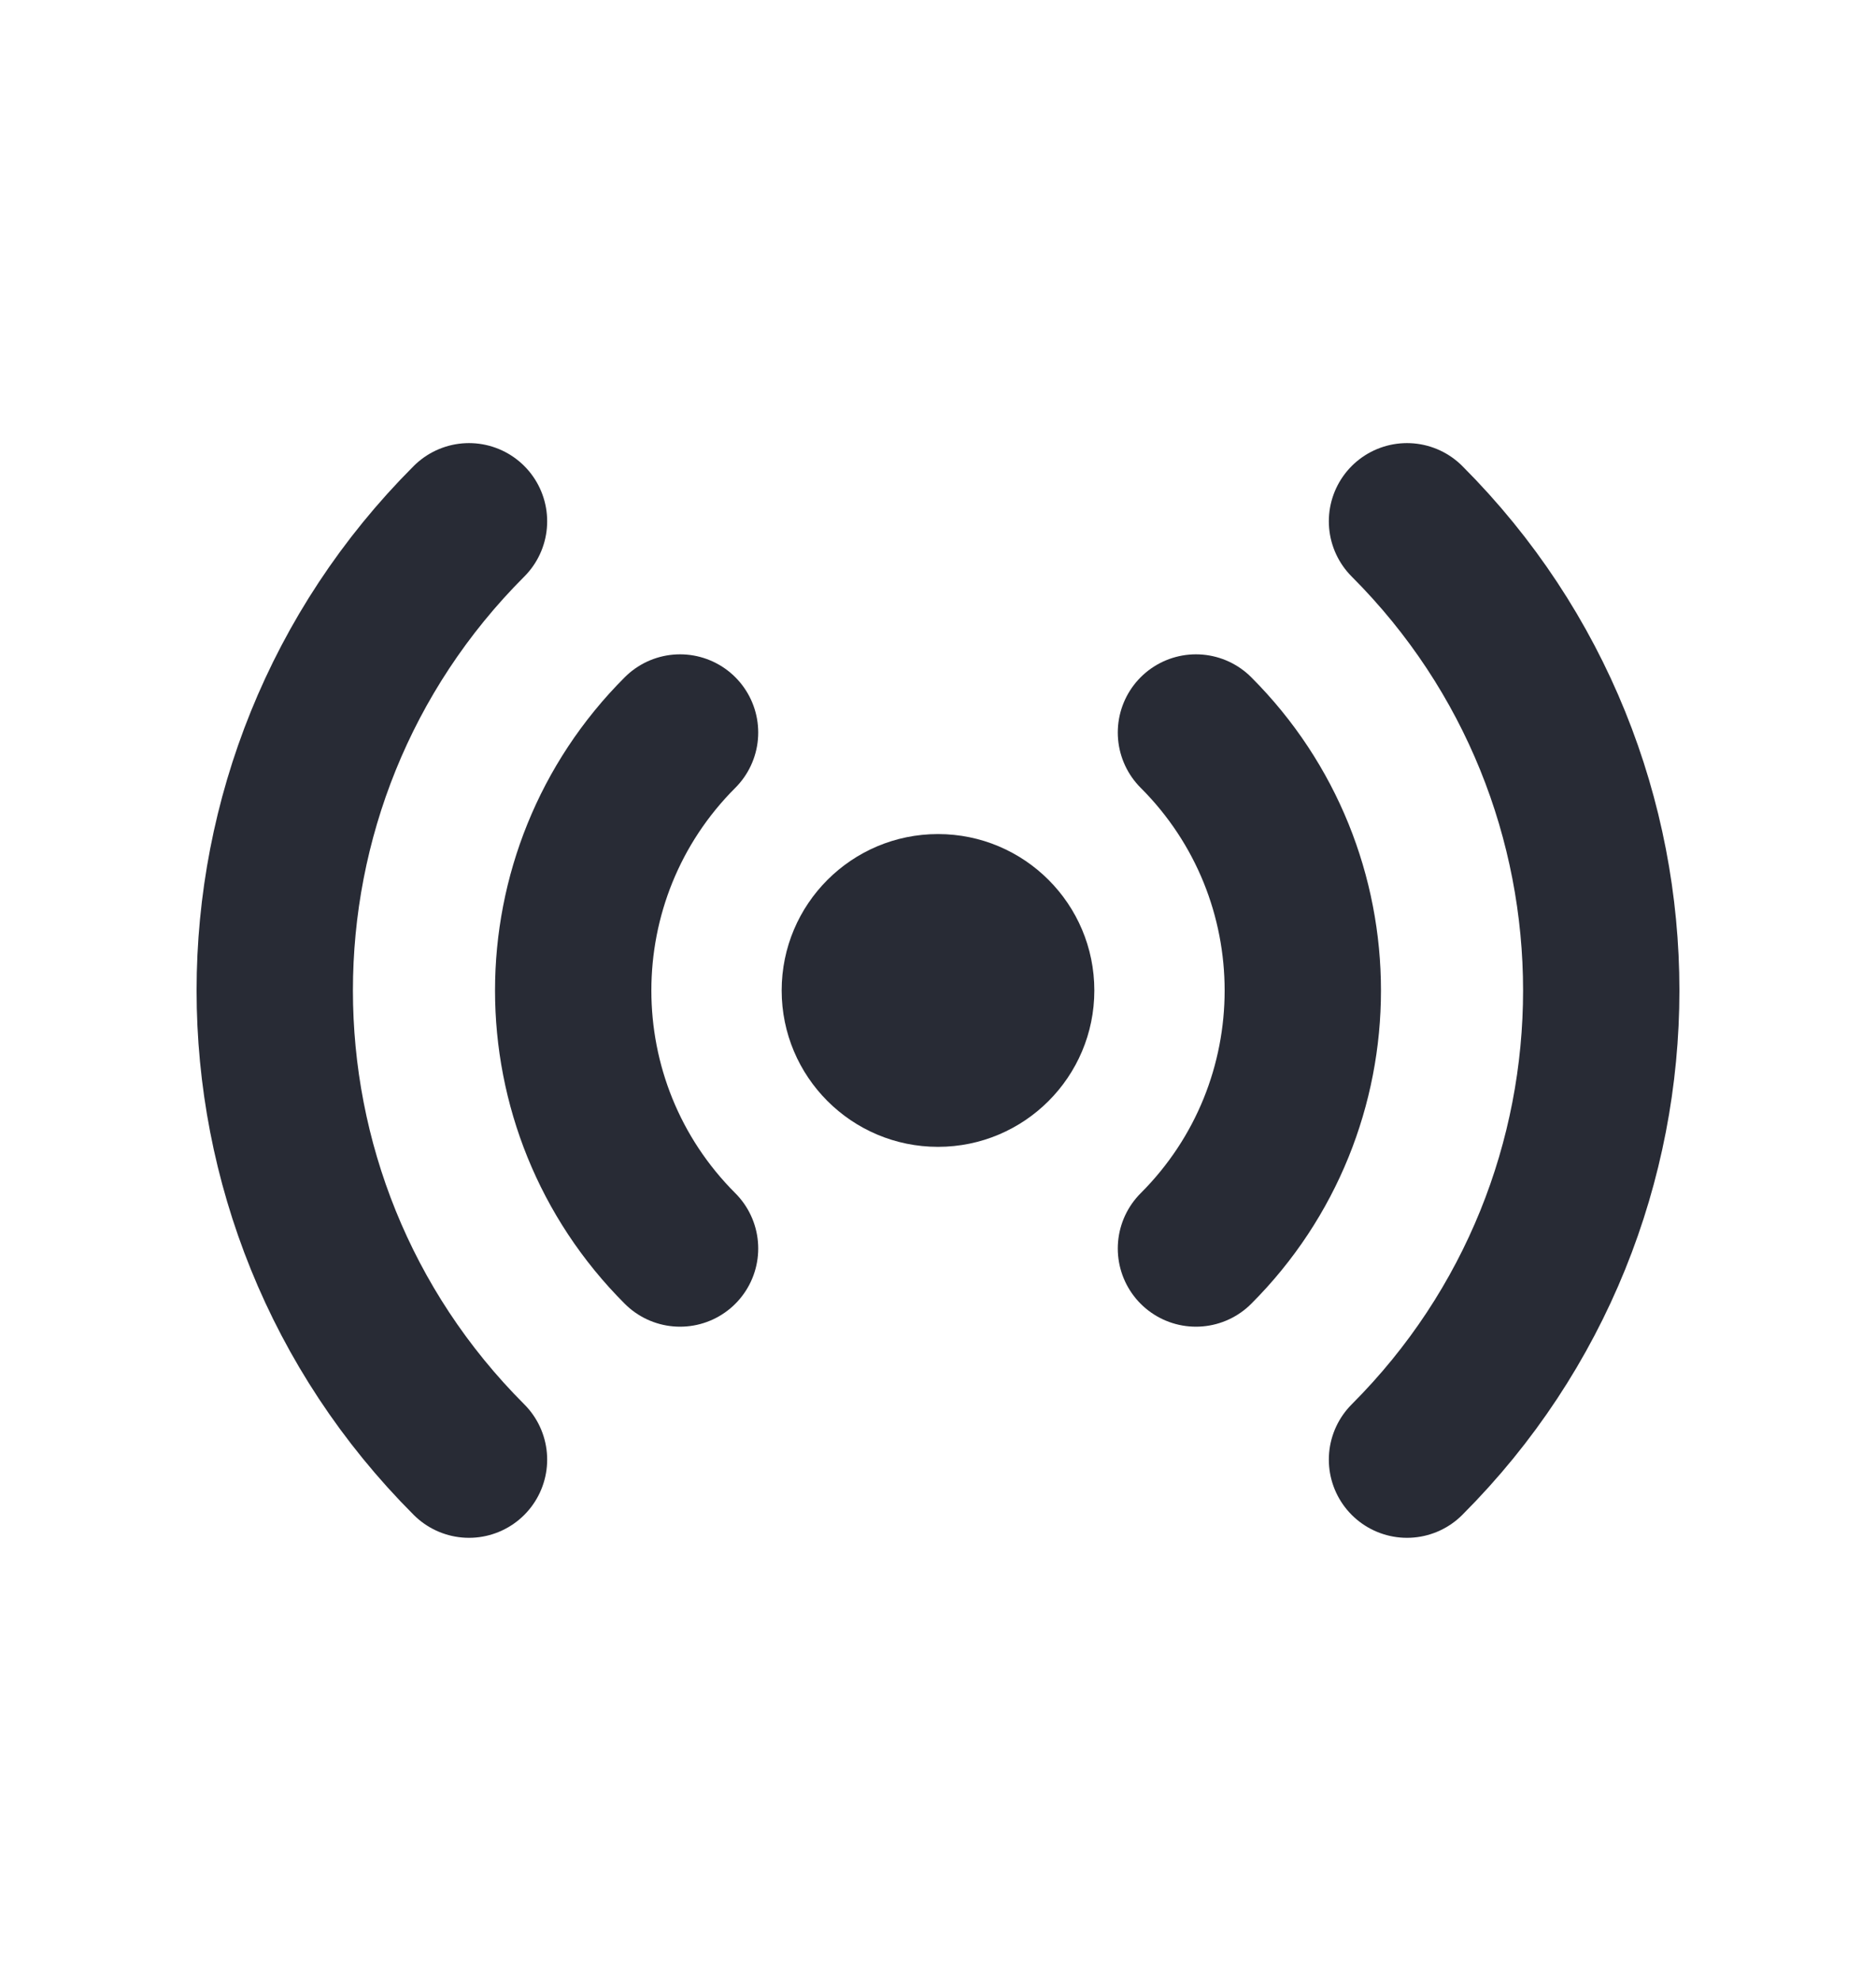 <svg width="18" height="19" viewBox="0 0 18 19" fill="none" xmlns="http://www.w3.org/2000/svg">
<circle cx="9" cy="9.5" r="1.5" fill="#282B35"/>
<path d="M11.475 11.975C12.842 10.609 12.842 8.392 11.475 7.026M6.525 11.975C5.158 10.609 5.158 8.392 6.525 7.026" stroke="#282B35" stroke-width="1.5" stroke-linecap="round" stroke-linejoin="round"/>
<path d="M13.5 14C15.985 11.515 15.985 7.485 13.5 5M4.5 14C2.015 11.515 2.015 7.485 4.5 5" stroke="#282B35" stroke-width="1.5" stroke-linecap="round" stroke-linejoin="round"/>
</svg>
